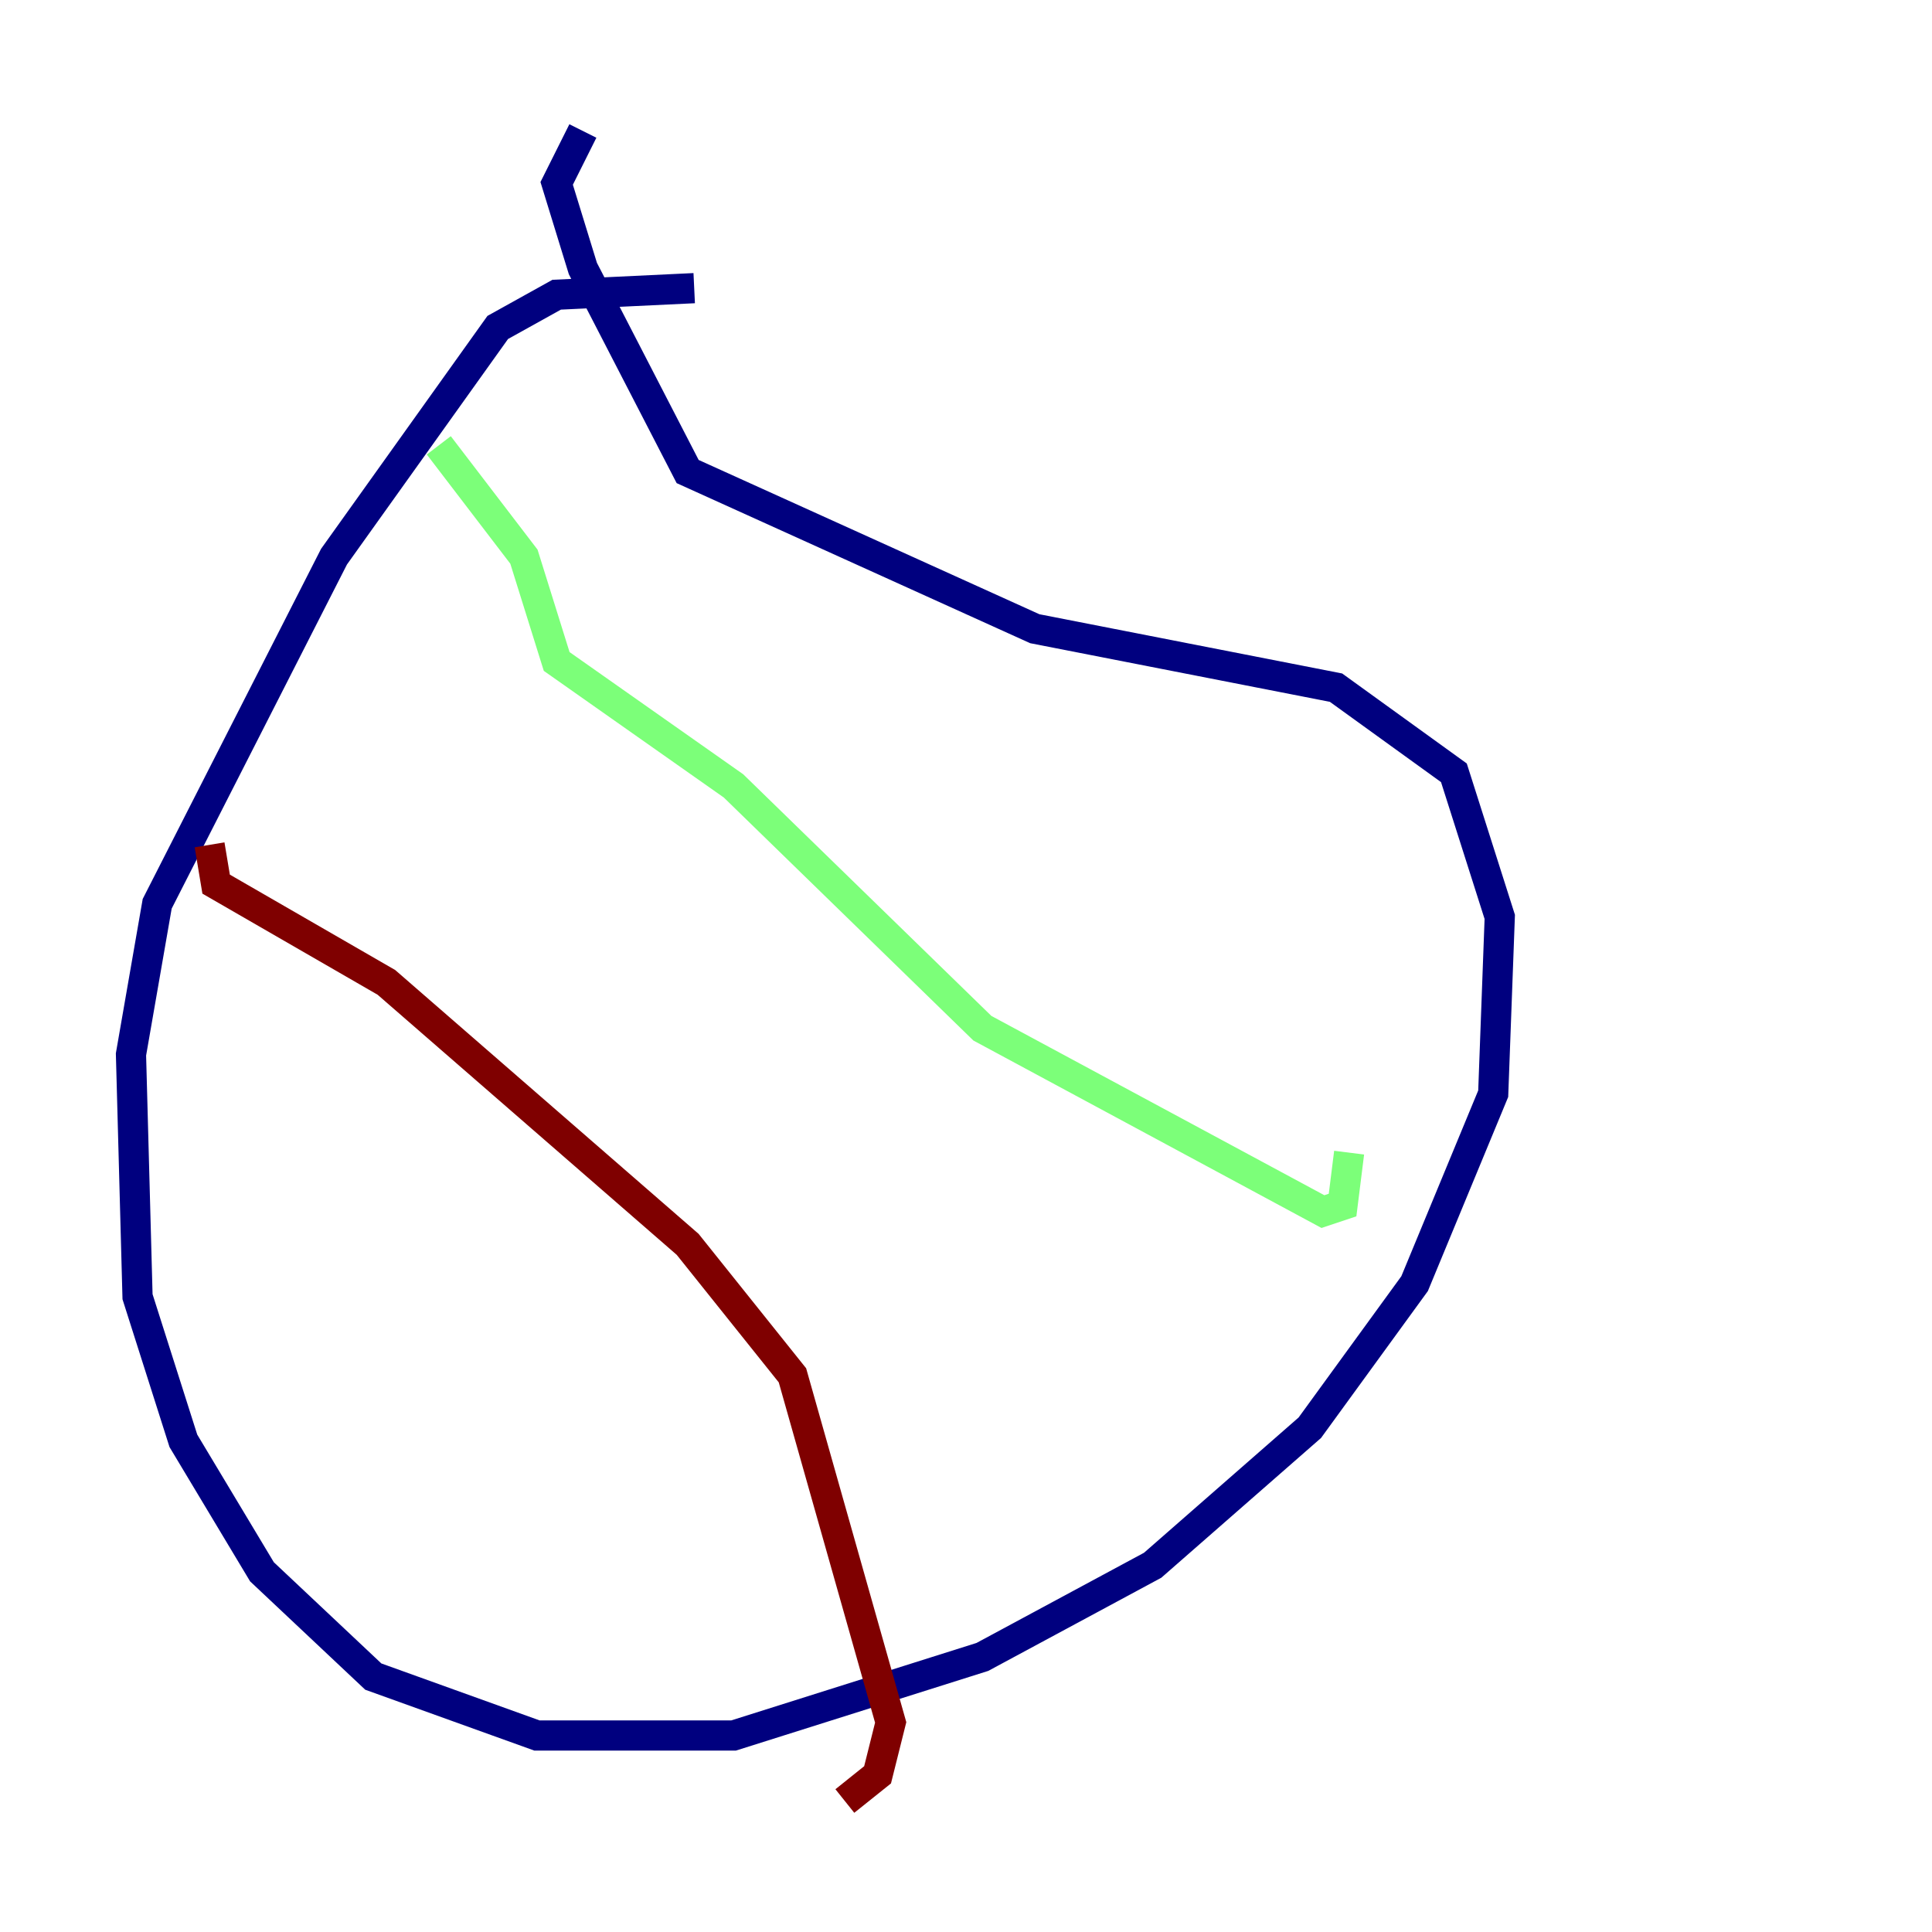<?xml version="1.0" encoding="utf-8" ?>
<svg baseProfile="tiny" height="128" version="1.2" viewBox="0,0,128,128" width="128" xmlns="http://www.w3.org/2000/svg" xmlns:ev="http://www.w3.org/2001/xml-events" xmlns:xlink="http://www.w3.org/1999/xlink"><defs /><polyline fill="none" points="45.993,19.091 36.881,19.525 32.976,21.695 22.129,36.881 10.414,59.878 8.678,69.858 9.112,85.912 12.149,95.458 17.356,104.136 24.732,111.078 35.58,114.983 48.597,114.983 65.085,109.776 76.366,103.702 86.78,94.59 93.722,85.044 98.929,72.461 99.363,60.746 96.325,51.2 88.515,45.559 68.556,41.654 45.559,31.241 38.617,17.79 36.881,12.149 38.617,8.678" stroke="#00007f" stroke-width="2" /><polyline fill="none" points="89.383,76.366 88.949,79.837 87.647,80.271 65.085,68.122 48.597,52.068 36.881,43.824 34.712,36.881 29.071,29.505" stroke="#7cff79" stroke-width="2" /><polyline fill="none" points="13.885,55.973 14.319,58.576 25.6,65.085 45.559,82.441 52.502,91.119 59.01,114.115 58.142,117.586 55.973,119.322" stroke="#7f0000" stroke-width="2" /></svg>